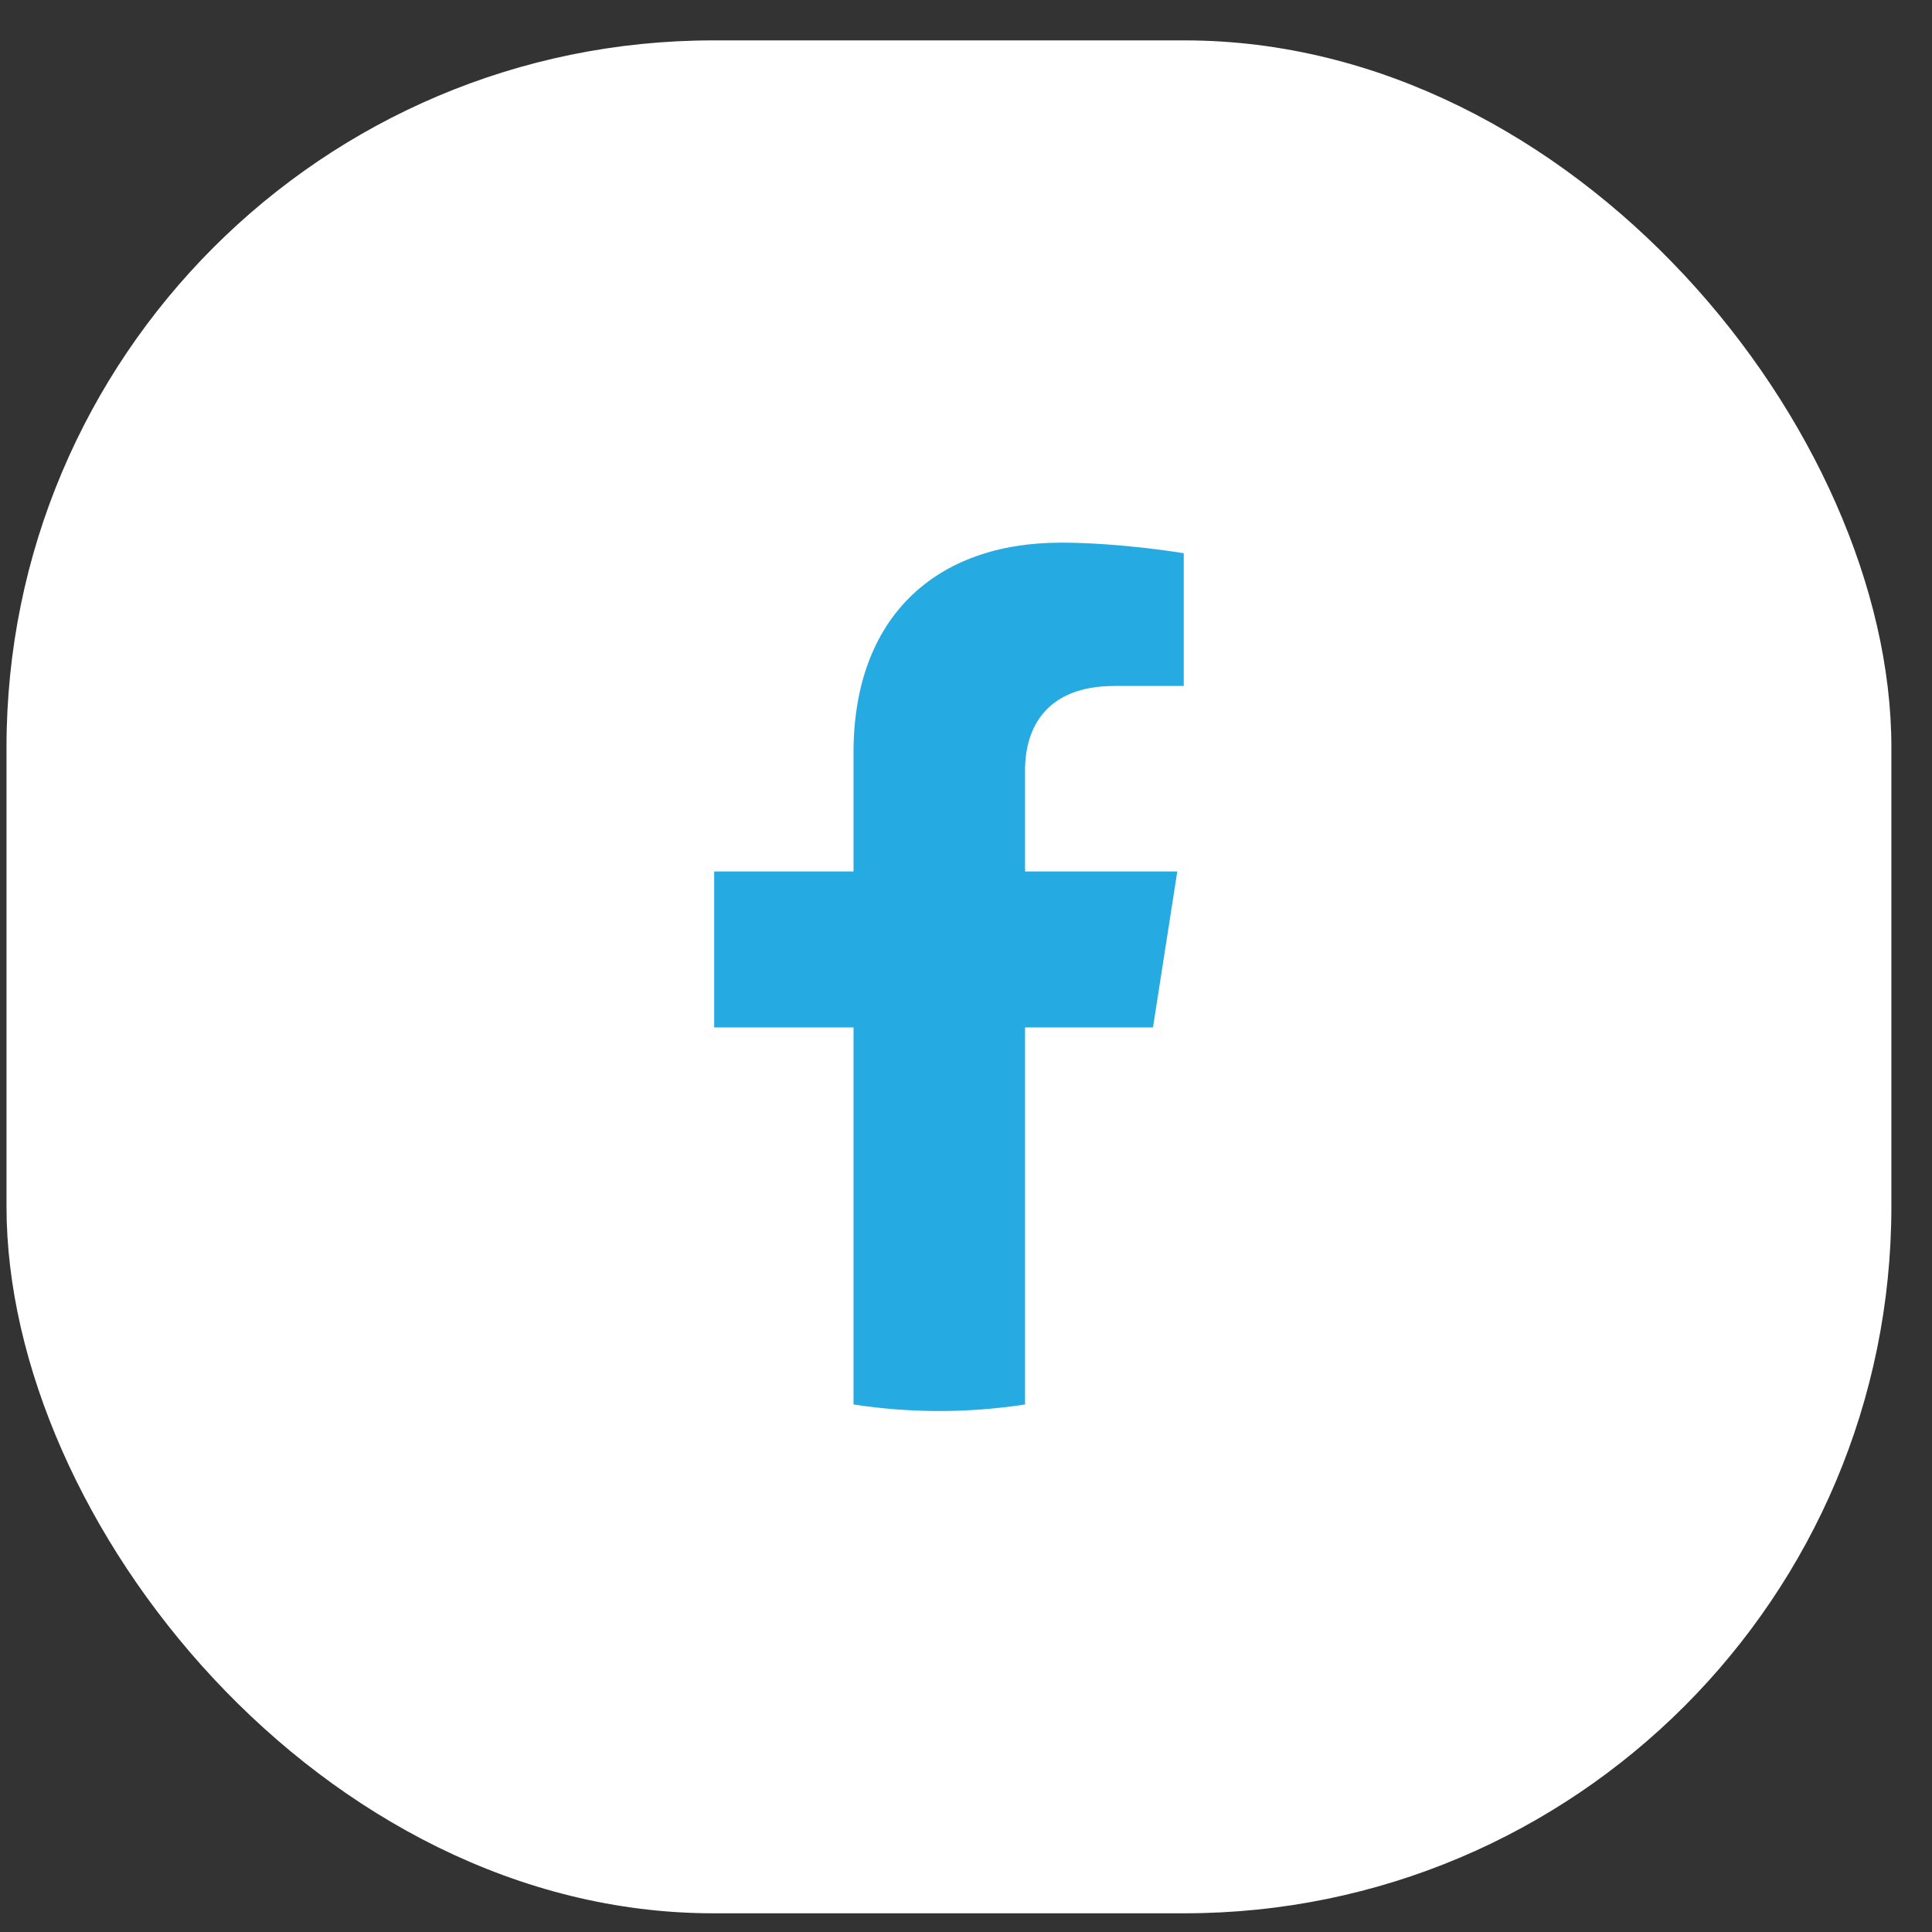 <svg width="41" height="41" viewBox="0 0 41 41" fill="none" xmlns="http://www.w3.org/2000/svg">
<rect x="0" y="0" width="41" height="41" fill="#333333" stroke="none"/>
<rect x="0.138" y="0.857" width="40" height="39.746" rx="15" fill="white"/>
<path d="M24.468 21.803L24.984 18.494H21.753V16.347C21.753 15.441 22.205 14.557 23.652 14.557H25.121V11.74C25.121 11.74 23.788 11.516 22.513 11.516C19.852 11.516 18.113 13.101 18.113 15.971V18.494H15.156V21.803H18.113V29.805C19.319 29.99 20.547 29.99 21.753 29.805V21.803H24.468Z" fill="#25AAE1"/>
</svg>
